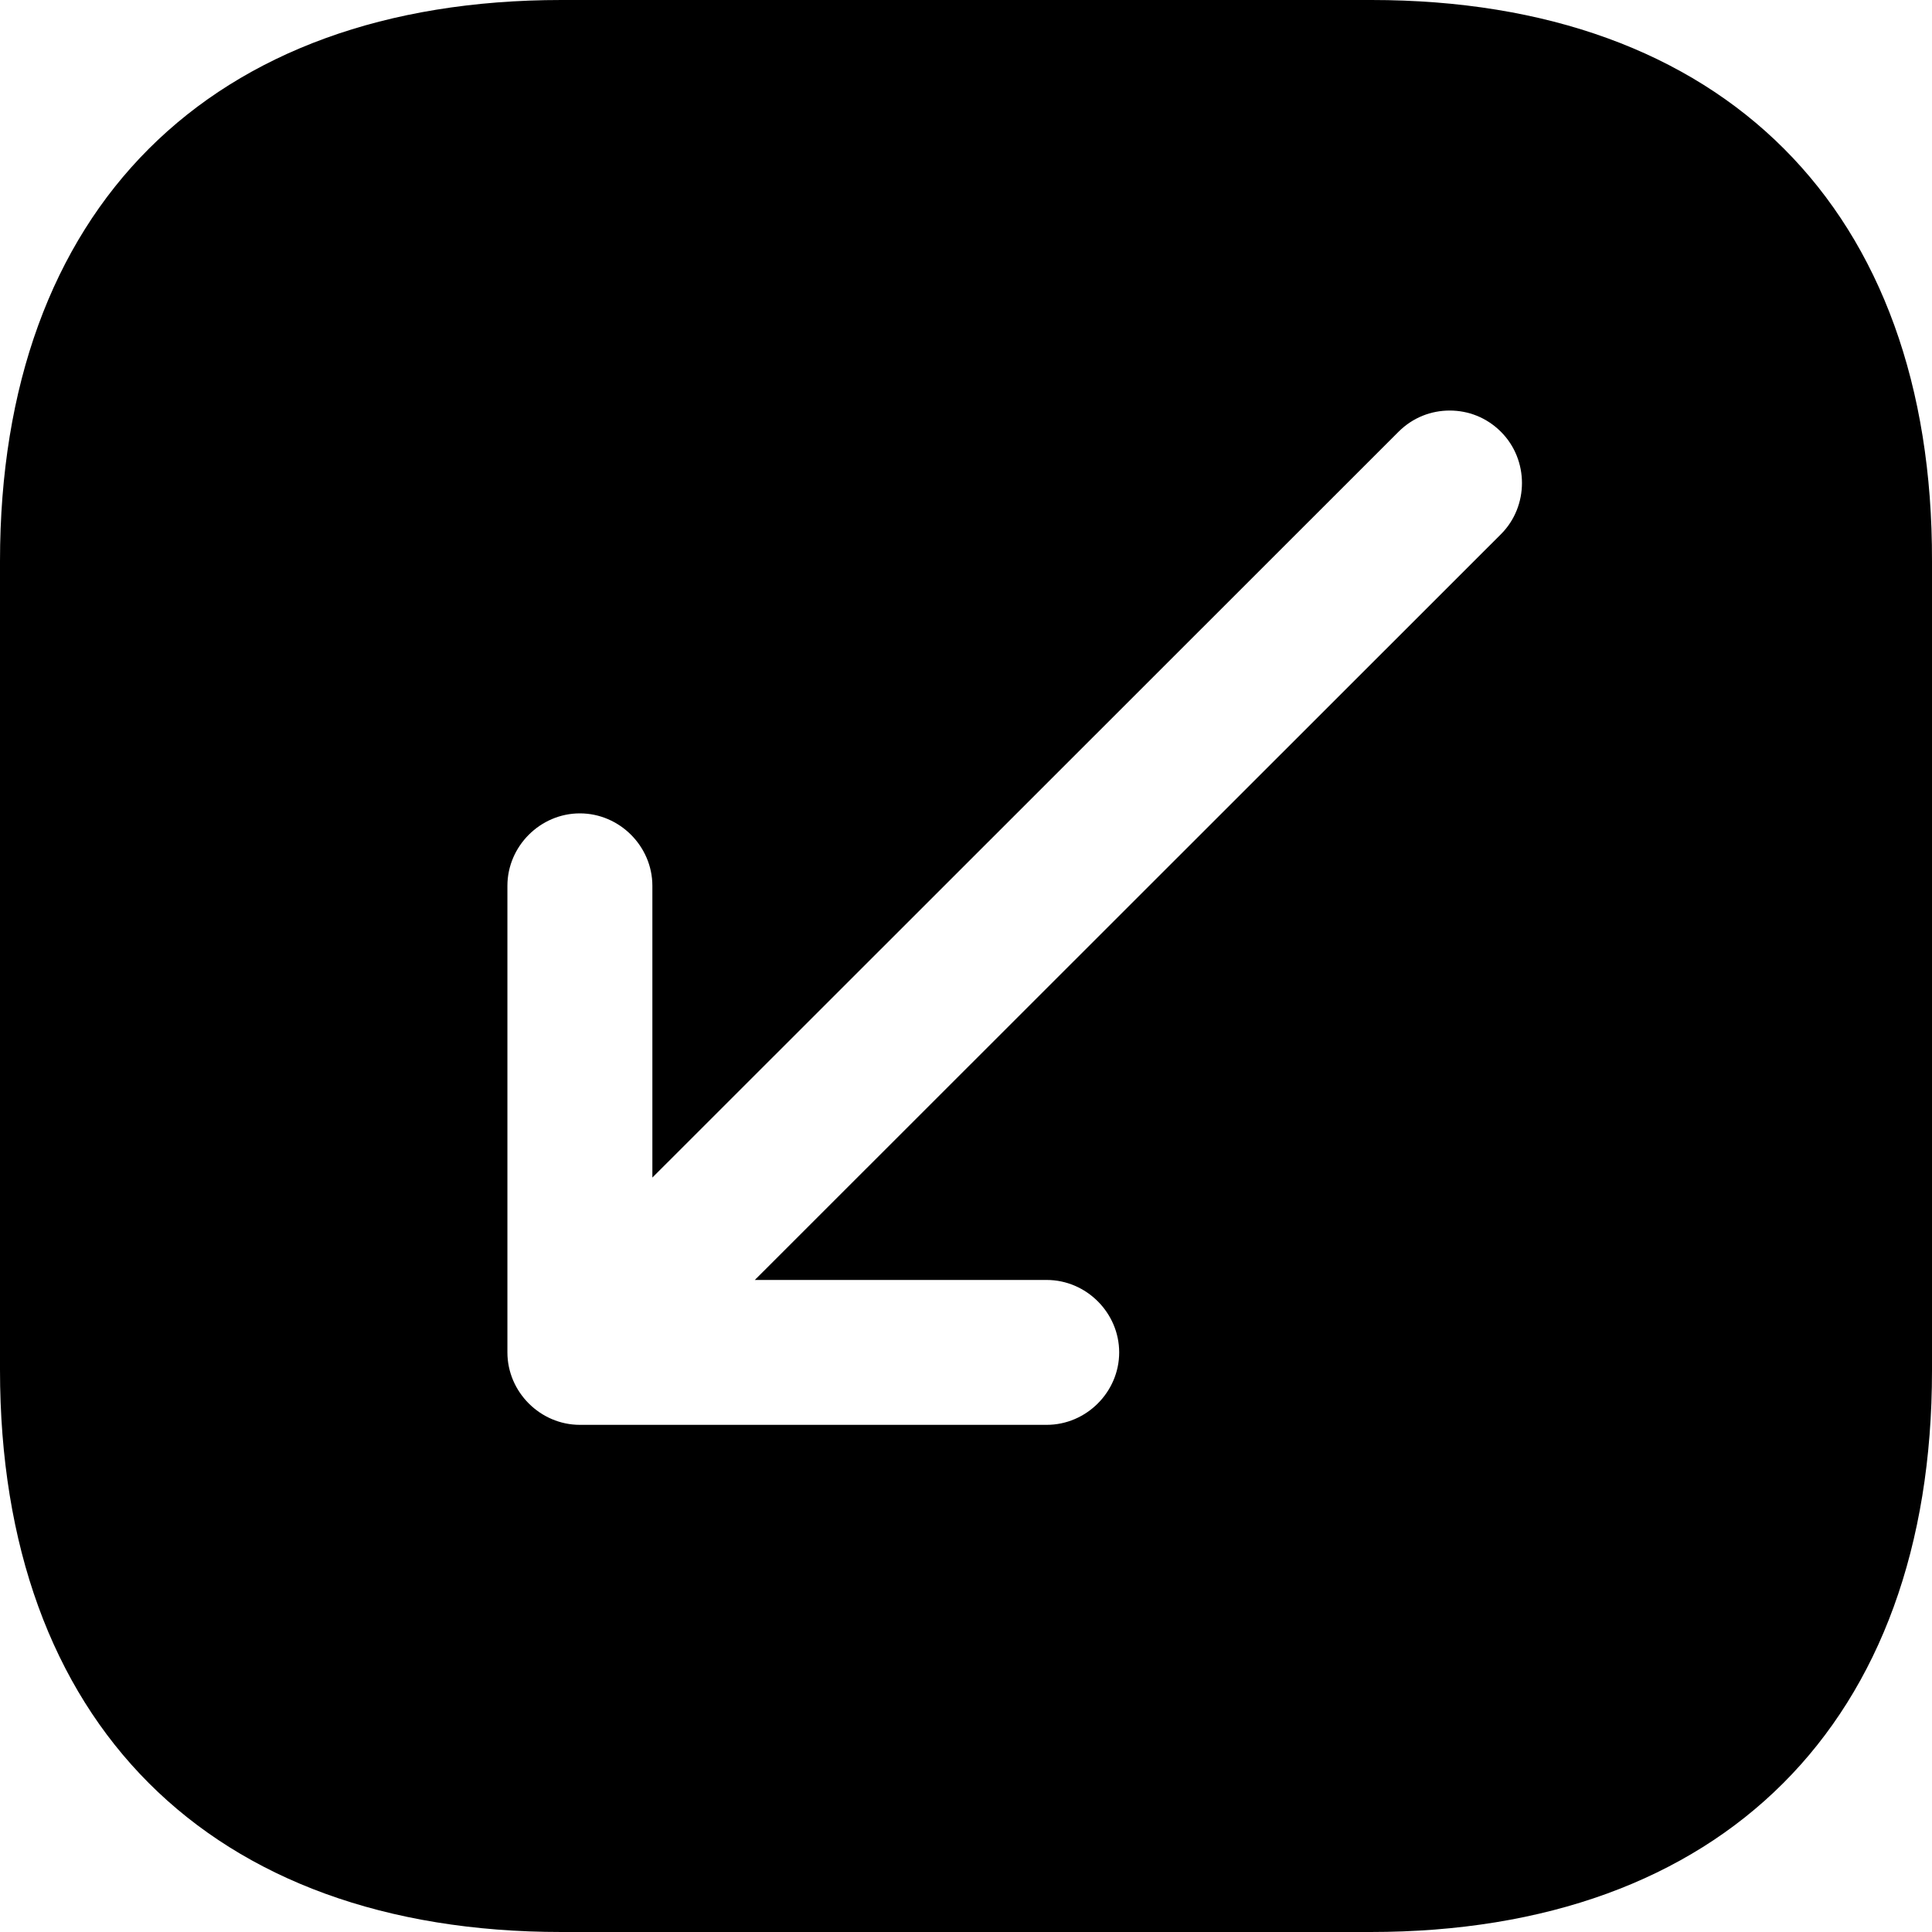 <svg xmlns="http://www.w3.org/2000/svg" width="1em" height="1em" viewBox="0 0 177 177">
  <path fill="currentColor" d="M125.644,0 L51.444,0 C19.214,0 0,19.204 0,51.419 L0,125.493 C0,157.796 19.214,177 51.444,177 L125.555,177 C157.785,177 177,157.796 177,125.582 L177,51.419 C177.088,19.204 157.874,0 125.644,0 Z M137.509,48.941 L69.153,117.263 L95.893,117.263 C99.523,117.263 102.534,120.272 102.534,123.9 C102.534,127.528 99.523,130.537 95.893,130.537 L53.126,130.537 C49.496,130.537 46.486,127.528 46.486,123.9 L46.486,81.154 C46.486,77.526 49.496,74.517 53.126,74.517 C56.757,74.517 59.767,77.526 59.767,81.154 L59.767,107.882 L128.123,39.559 C129.451,38.232 131.134,37.612 132.816,37.612 C134.498,37.612 136.181,38.232 137.509,39.559 C140.077,42.126 140.077,46.374 137.509,48.941 Z"/>
</svg>